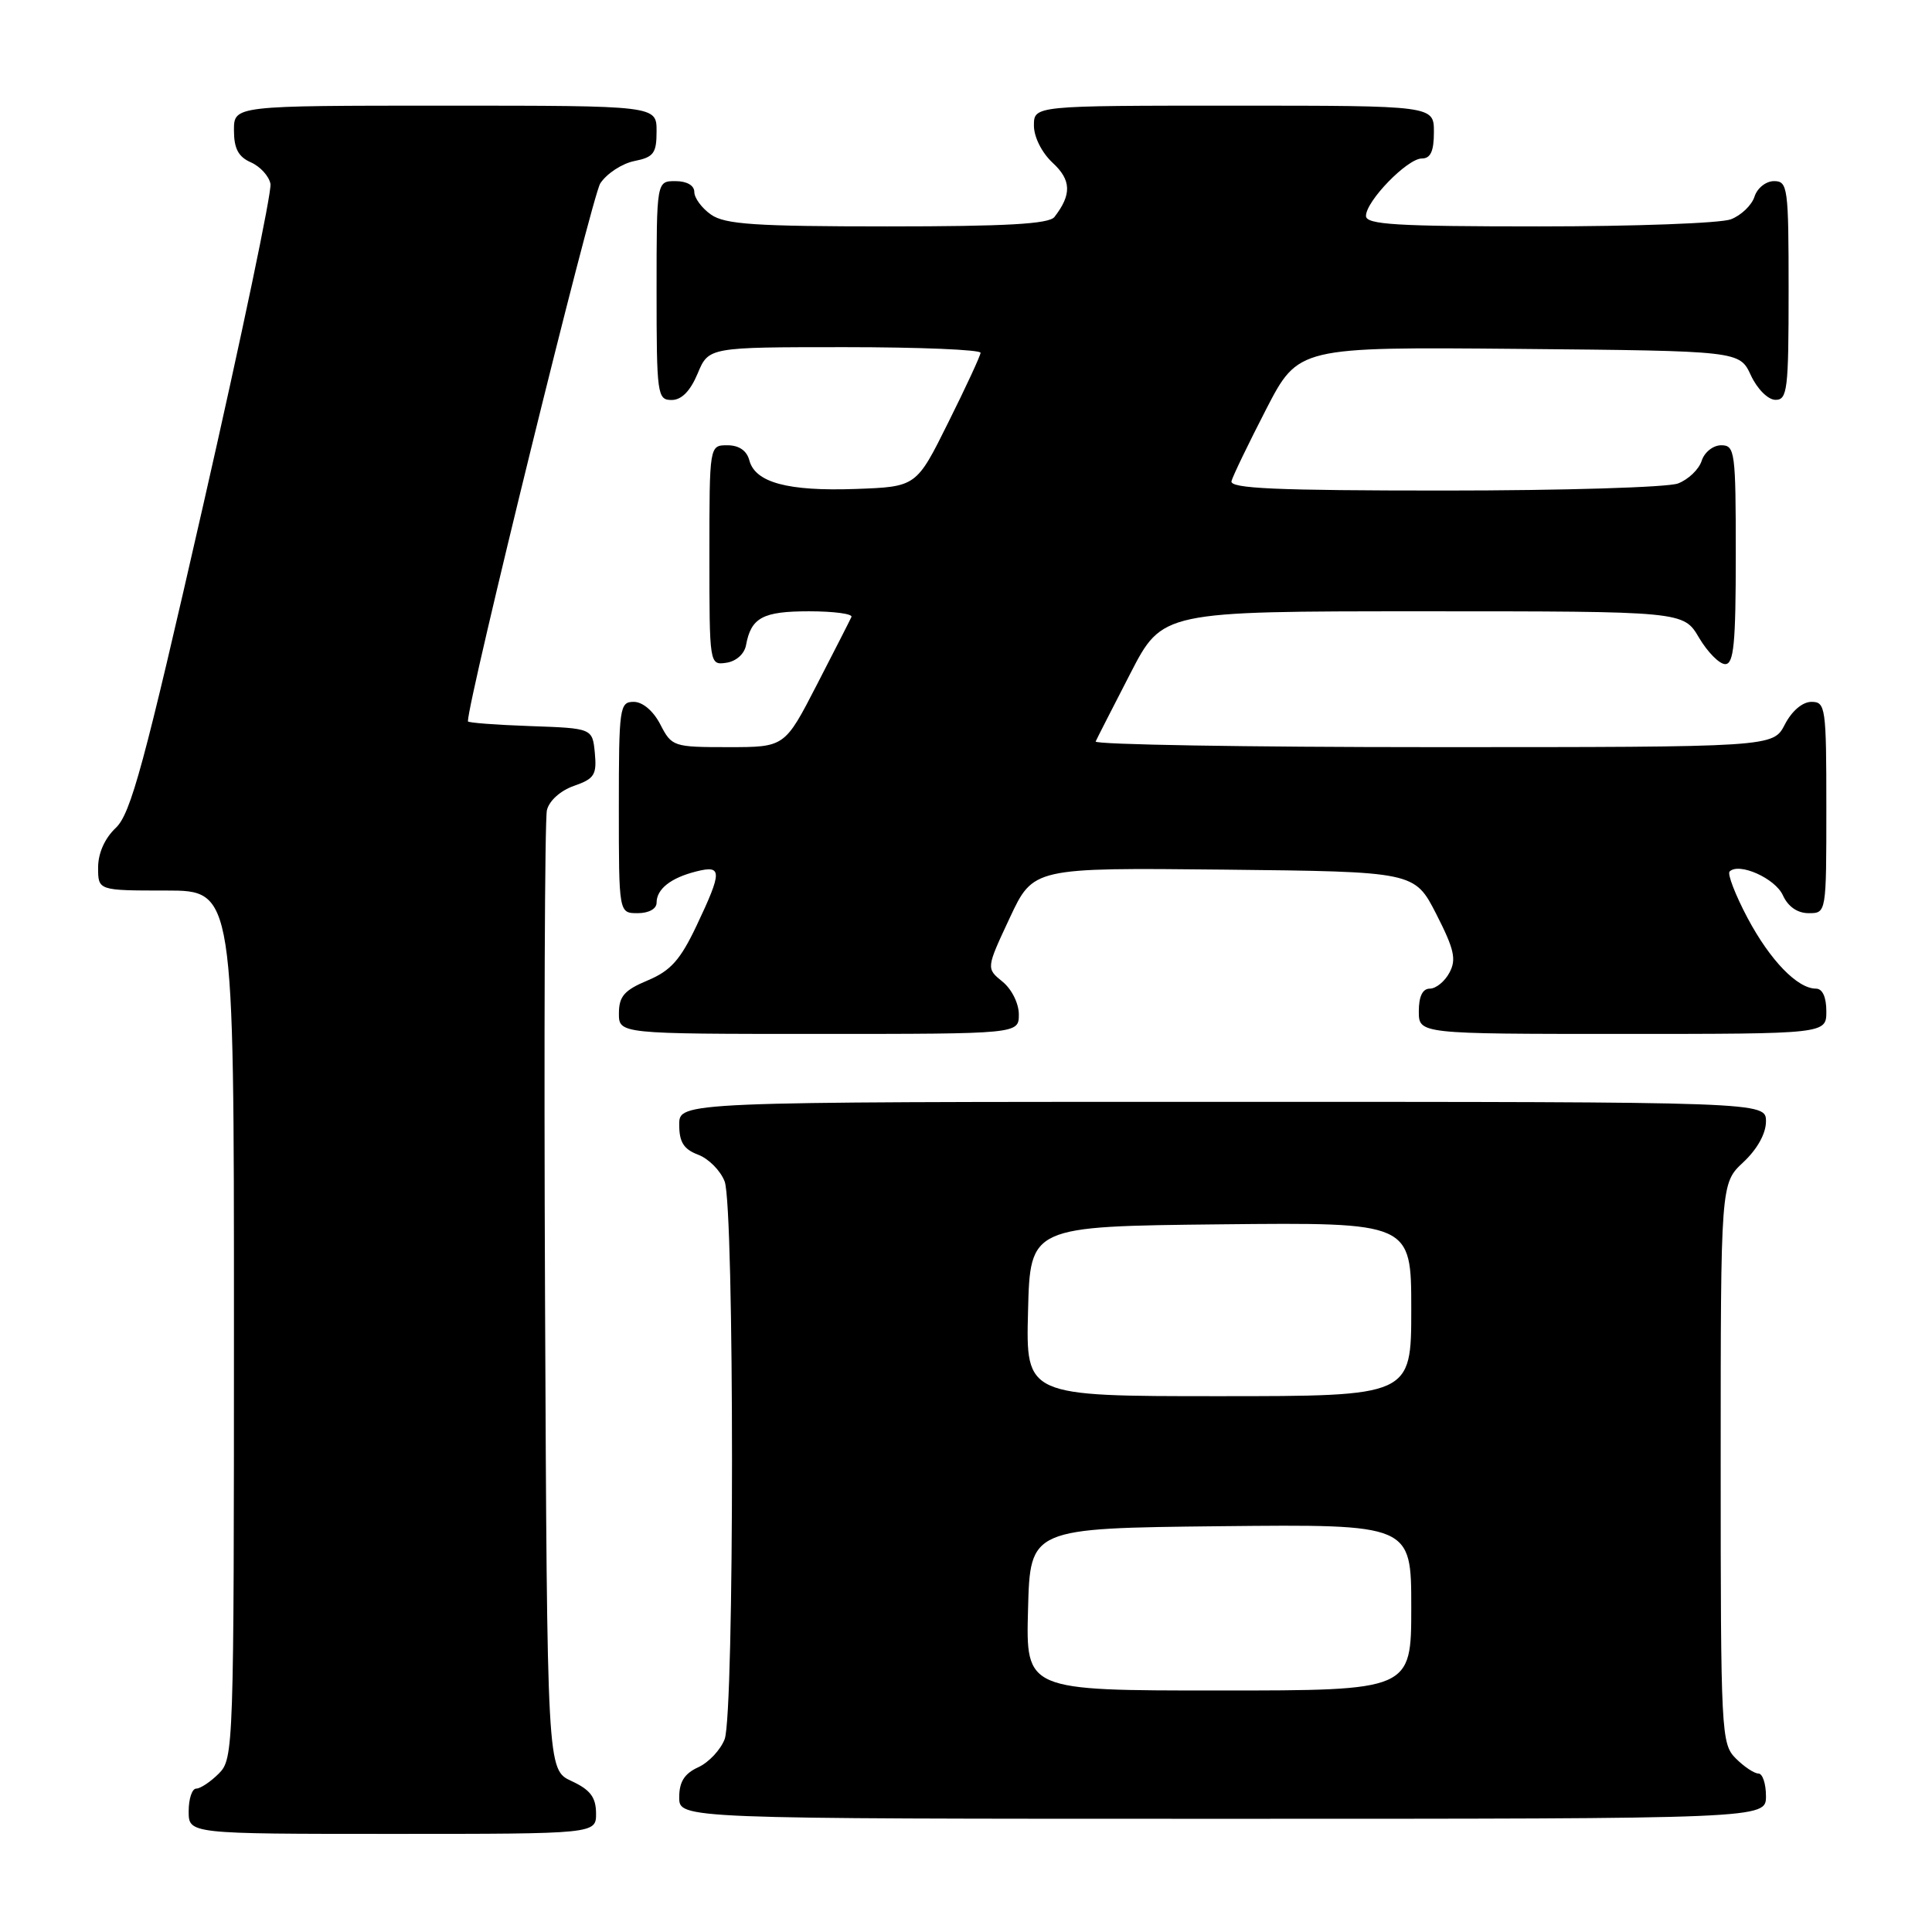 <?xml version="1.0" encoding="UTF-8" standalone="no"?>
<!DOCTYPE svg PUBLIC "-//W3C//DTD SVG 1.1//EN" "http://www.w3.org/Graphics/SVG/1.1/DTD/svg11.dtd" >
<svg xmlns="http://www.w3.org/2000/svg" xmlns:xlink="http://www.w3.org/1999/xlink" version="1.1" viewBox="0 0 256 256">
 <g >
 <path fill="currentColor"
d=" M 78.98 240.25 C 78.96 238.14 78.21 237.15 75.73 236.00 C 72.50 234.50 72.50 234.50 72.22 172.00 C 72.07 137.62 72.18 108.53 72.47 107.35 C 72.77 106.10 74.27 104.75 76.06 104.13 C 78.76 103.19 79.09 102.66 78.82 99.78 C 78.50 96.50 78.50 96.50 70.25 96.21 C 65.71 96.05 62.00 95.77 62.00 95.58 C 62.00 92.76 78.43 25.99 79.54 24.30 C 80.39 23.00 82.42 21.67 84.05 21.34 C 86.62 20.83 87.00 20.31 87.00 17.38 C 87.00 14.00 87.00 14.00 59.00 14.00 C 31.00 14.00 31.00 14.00 31.00 17.26 C 31.00 19.68 31.58 20.78 33.24 21.51 C 34.48 22.06 35.65 23.34 35.84 24.37 C 36.03 25.40 32.03 44.52 26.94 66.87 C 19.09 101.33 17.33 107.83 15.34 109.70 C 13.88 111.08 13.00 113.05 13.00 114.95 C 13.00 118.00 13.00 118.00 22.00 118.00 C 31.00 118.00 31.00 118.00 31.00 175.50 C 31.00 231.67 30.95 233.05 29.00 235.00 C 27.90 236.10 26.55 237.00 26.00 237.00 C 25.45 237.00 25.00 238.35 25.00 240.00 C 25.00 243.00 25.00 243.00 52.00 243.00 C 79.00 243.00 79.00 243.00 78.98 240.25 Z  M 234.00 238.00 C 234.00 236.35 233.55 235.00 233.00 235.00 C 232.45 235.00 231.10 234.10 230.00 233.00 C 228.07 231.07 228.00 229.67 228.00 193.90 C 228.00 156.80 228.00 156.80 231.00 154.00 C 232.84 152.28 234.00 150.20 234.00 148.60 C 234.00 146.00 234.00 146.00 162.00 146.00 C 90.00 146.00 90.00 146.00 90.00 149.02 C 90.00 151.34 90.59 152.28 92.52 153.01 C 93.90 153.53 95.48 155.13 96.02 156.55 C 97.32 159.97 97.32 227.02 96.02 230.45 C 95.48 231.86 93.91 233.54 92.52 234.17 C 90.69 235.01 90.00 236.10 90.00 238.16 C 90.00 241.00 90.00 241.00 162.00 241.00 C 234.00 241.00 234.00 241.00 234.00 238.00 Z  M 135.00 134.41 C 135.00 132.96 134.05 131.05 132.83 130.07 C 130.67 128.31 130.67 128.31 133.79 121.64 C 136.91 114.97 136.91 114.97 162.17 115.23 C 187.44 115.50 187.44 115.50 190.32 121.13 C 192.70 125.79 193.00 127.13 192.06 128.88 C 191.44 130.05 190.27 131.00 189.46 131.00 C 188.50 131.00 188.00 132.03 188.00 134.00 C 188.00 137.00 188.00 137.00 215.00 137.00 C 242.00 137.00 242.00 137.00 242.00 134.00 C 242.00 132.13 241.49 131.00 240.63 131.00 C 238.17 131.00 234.55 127.26 231.55 121.62 C 229.93 118.56 228.87 115.80 229.18 115.48 C 230.42 114.24 235.22 116.38 236.24 118.63 C 236.93 120.14 238.17 121.00 239.66 121.00 C 242.00 121.00 242.00 121.00 242.00 107.00 C 242.00 93.73 241.90 93.00 240.03 93.00 C 238.84 93.00 237.43 94.20 236.50 96.00 C 234.95 99.00 234.95 99.00 189.89 99.00 C 165.11 99.00 144.99 98.66 145.18 98.25 C 145.36 97.84 147.43 93.79 149.77 89.25 C 154.02 81.00 154.02 81.00 188.54 81.00 C 223.07 81.00 223.07 81.00 225.13 84.50 C 226.27 86.42 227.83 88.00 228.60 88.00 C 229.74 88.00 230.00 85.27 230.00 73.50 C 230.00 59.84 229.89 59.00 228.07 59.00 C 227.00 59.00 225.84 59.92 225.48 61.06 C 225.12 62.19 223.71 63.54 222.35 64.06 C 220.99 64.58 207.04 65.00 191.36 65.00 C 169.05 65.00 162.92 64.73 163.18 63.75 C 163.36 63.06 165.43 58.78 167.77 54.23 C 172.04 45.97 172.04 45.97 201.27 46.23 C 230.50 46.50 230.50 46.50 232.00 49.73 C 232.84 51.54 234.27 52.97 235.25 52.98 C 236.84 53.00 237.00 51.65 237.00 38.50 C 237.00 24.84 236.89 24.00 235.07 24.00 C 234.00 24.00 232.84 24.92 232.48 26.06 C 232.12 27.19 230.71 28.54 229.35 29.06 C 227.99 29.58 216.55 30.00 203.93 30.00 C 184.99 30.00 181.00 29.76 181.00 28.61 C 181.00 26.64 186.48 21.00 188.40 21.00 C 189.56 21.00 190.00 20.04 190.00 17.50 C 190.00 14.00 190.00 14.00 163.50 14.00 C 137.00 14.00 137.00 14.00 137.00 16.64 C 137.00 18.16 138.05 20.24 139.49 21.58 C 141.96 23.86 142.02 25.78 139.72 28.75 C 139.00 29.68 133.34 30.00 117.60 30.00 C 100.07 30.00 96.06 29.73 94.22 28.44 C 93.00 27.59 92.00 26.24 92.00 25.44 C 92.00 24.57 91.01 24.00 89.50 24.00 C 87.00 24.00 87.00 24.00 87.00 38.50 C 87.00 52.30 87.10 53.00 88.99 53.00 C 90.31 53.00 91.46 51.83 92.44 49.50 C 93.90 46.00 93.90 46.00 111.95 46.00 C 121.88 46.00 129.97 46.34 129.93 46.75 C 129.90 47.16 127.97 51.33 125.64 56.00 C 121.42 64.50 121.42 64.50 113.37 64.79 C 104.38 65.11 100.06 63.94 99.29 60.99 C 98.95 59.71 97.92 59.00 96.38 59.00 C 94.00 59.00 94.00 59.00 94.00 73.57 C 94.00 88.09 94.01 88.14 96.24 87.82 C 97.54 87.63 98.63 86.66 98.85 85.50 C 99.52 81.83 101.07 81.00 107.21 81.00 C 110.48 81.00 113.01 81.34 112.82 81.75 C 112.64 82.16 110.57 86.21 108.23 90.75 C 103.98 99.00 103.98 99.00 96.51 99.00 C 89.23 99.00 89.01 98.93 87.50 96.00 C 86.57 94.20 85.16 93.00 83.97 93.00 C 82.10 93.00 82.00 93.73 82.00 107.00 C 82.00 121.00 82.00 121.00 84.50 121.00 C 85.96 121.00 87.00 120.43 87.00 119.62 C 87.00 117.80 88.88 116.32 92.26 115.47 C 95.71 114.60 95.72 115.43 92.31 122.63 C 90.15 127.19 88.87 128.63 85.82 129.91 C 82.73 131.20 82.02 132.02 82.01 134.25 C 82.00 137.00 82.00 137.00 108.50 137.00 C 135.00 137.00 135.00 137.00 135.00 134.41 Z  M 136.22 213.25 C 136.50 202.50 136.50 202.50 161.75 202.23 C 187.00 201.97 187.00 201.97 187.00 212.98 C 187.00 224.00 187.00 224.00 161.47 224.00 C 135.93 224.00 135.93 224.00 136.22 213.25 Z  M 136.22 173.75 C 136.50 162.50 136.50 162.50 161.75 162.23 C 187.00 161.97 187.00 161.97 187.00 173.48 C 187.00 185.00 187.00 185.00 161.47 185.00 C 135.93 185.00 135.93 185.00 136.22 173.75 Z "/>
</g>
</svg>